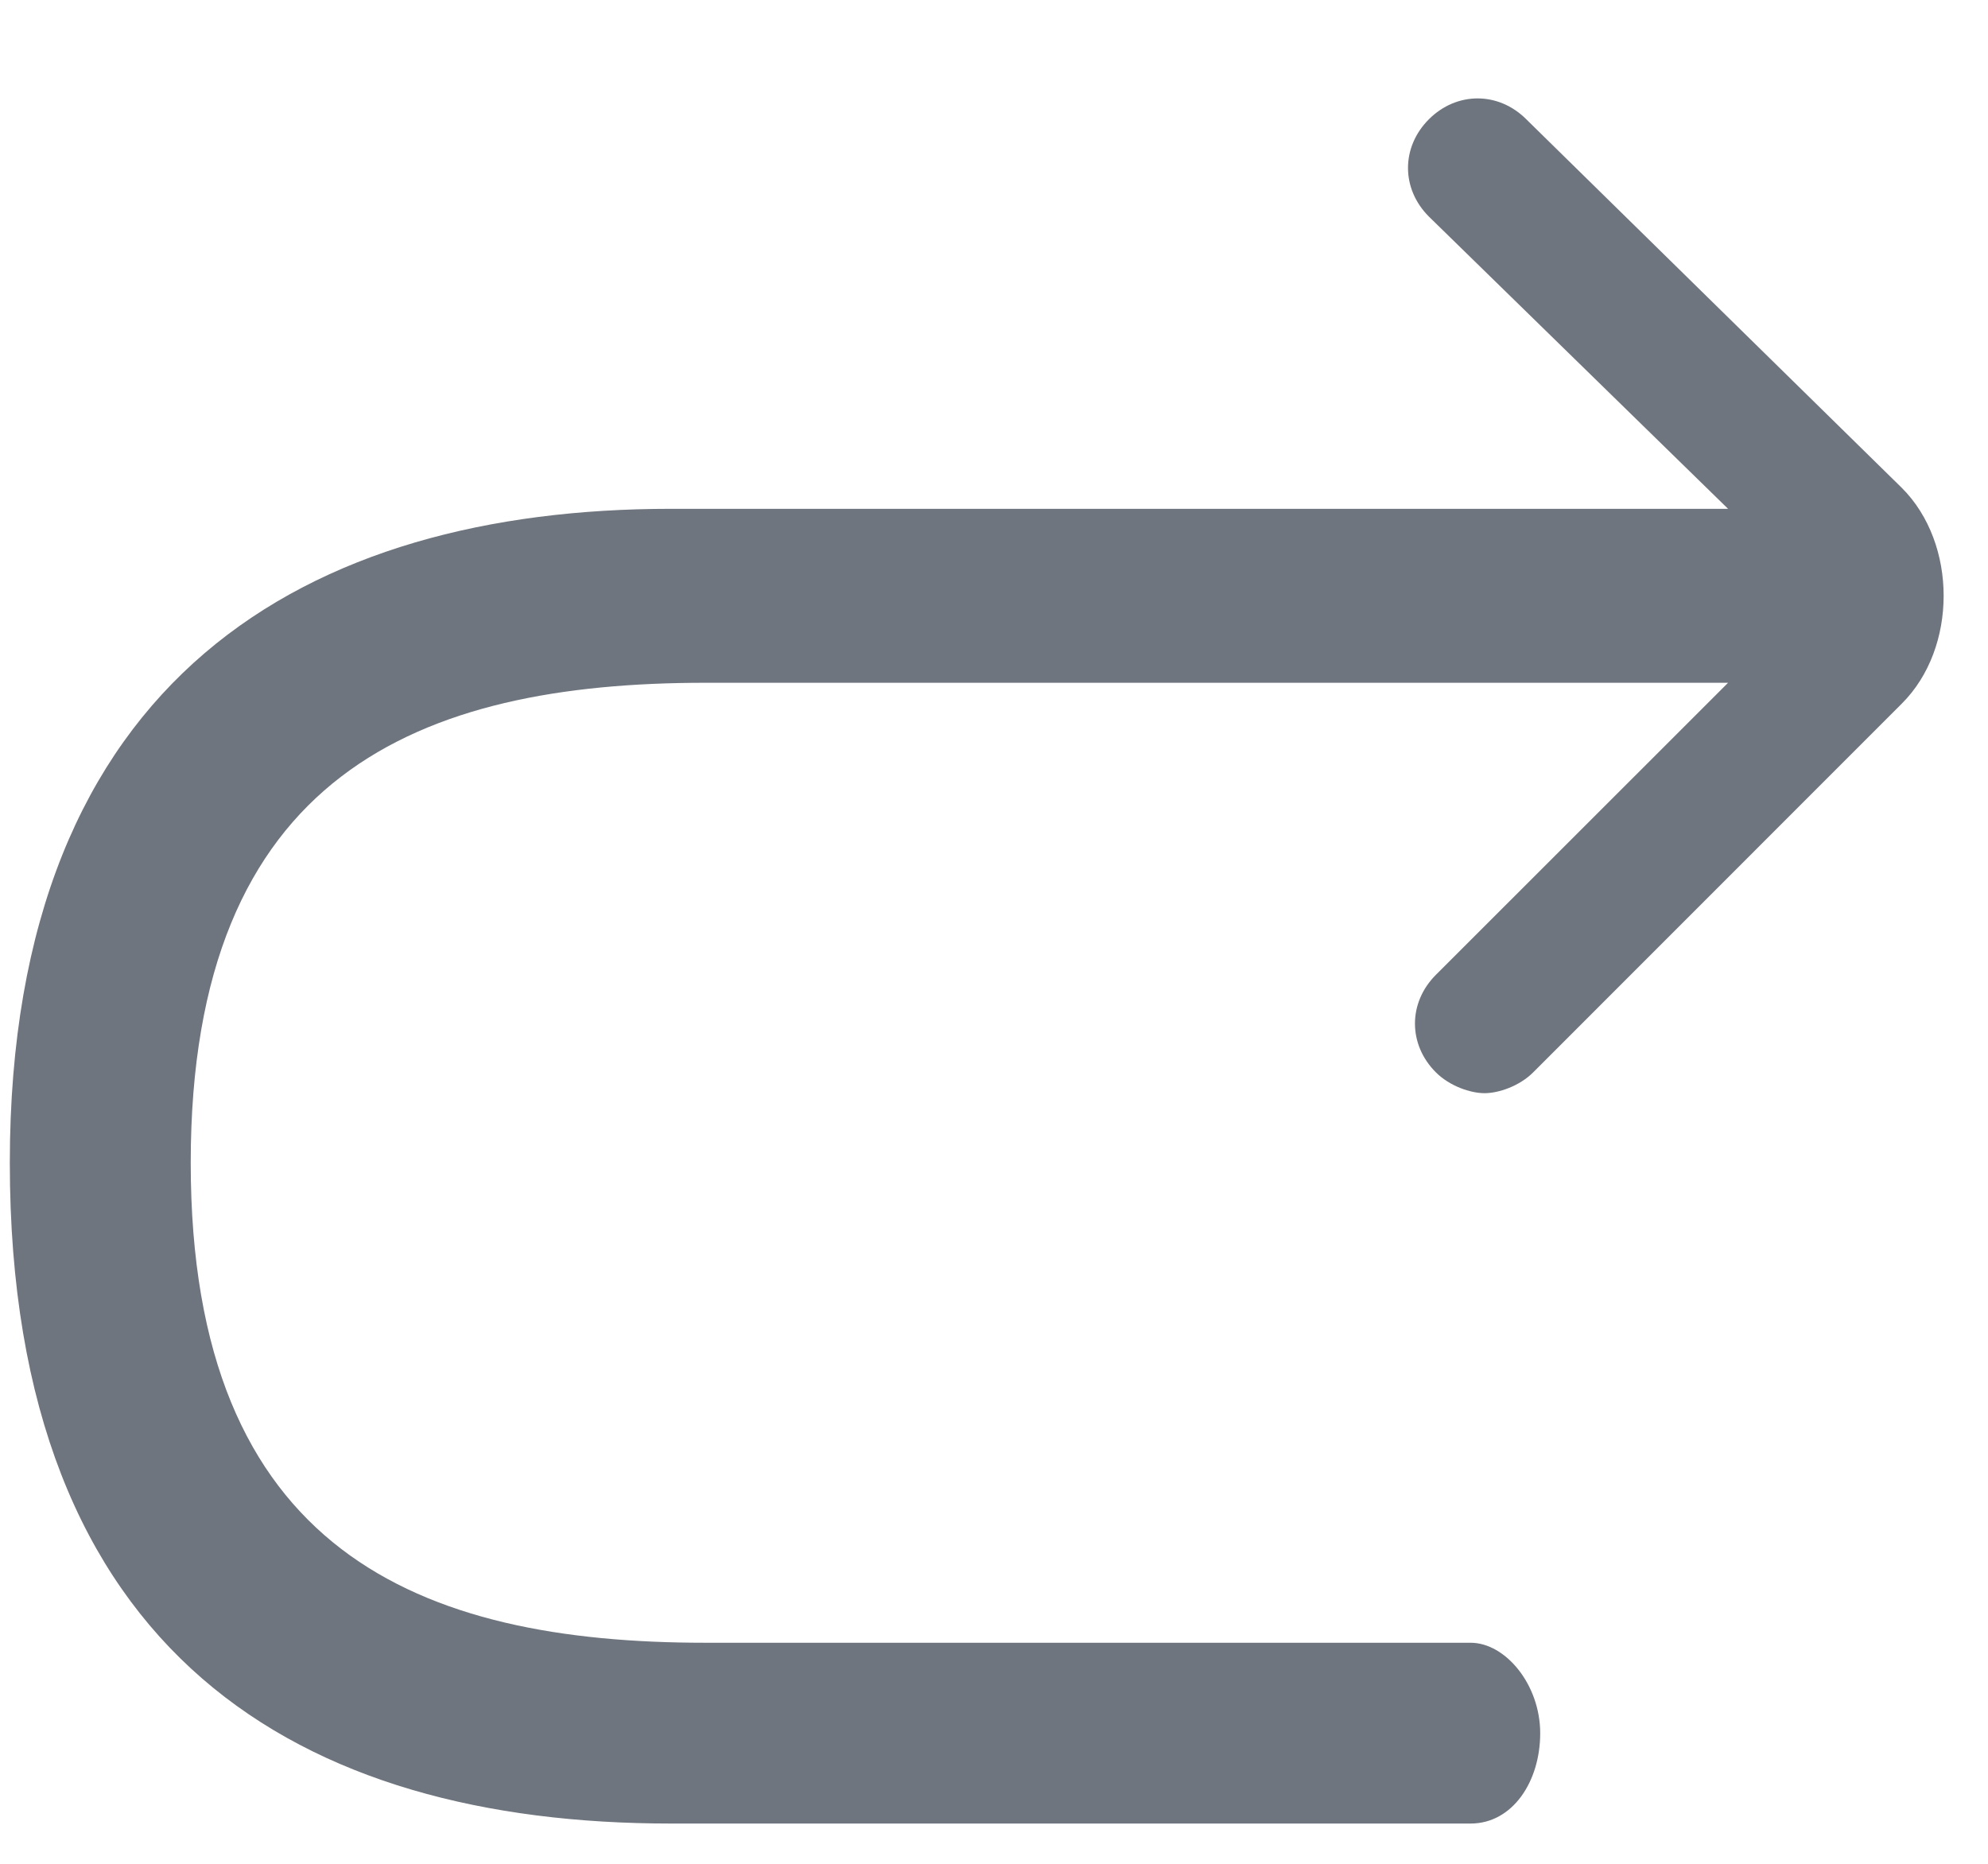 <?xml version="1.0" encoding="UTF-8"?>
<svg width="16px" height="15px" viewBox="0 0 16 15" version="1.1" xmlns="http://www.w3.org/2000/svg" xmlns:xlink="http://www.w3.org/1999/xlink">
    <!-- Generator: Sketch 63 (92445) - https://sketch.com -->
    <title>撤销_32</title>
    <desc>Created with Sketch.</desc>
    <g id="页面-1" stroke="none" stroke-width="1" fill="none" fill-rule="evenodd">
        <g id="新建报告-默认看板-展开" transform="translate(-397, -17)" fill-rule="nonzero">
            <g id="撤销_32" transform="translate(404.875, 25) scale(-1, 1) translate(-404.875, -25) translate(395.875, 16)">
                <rect id="矩形" fill="#E0E0E0" opacity="0" x="0" y="0" width="17.916" height="17.916"></rect>
                <path d="M11.477,5.095 L2.967,5.095 L5.375,2.743 C5.599,2.519 5.599,2.184 5.375,1.96 C5.151,1.736 4.815,1.736 4.591,1.96 L1.568,4.927 C1.12,5.375 1.12,6.215 1.568,6.662 L4.535,9.63 C4.647,9.742 4.815,9.798 4.927,9.798 C5.039,9.798 5.207,9.742 5.319,9.63 C5.543,9.406 5.543,9.07 5.319,8.846 L2.967,6.495 L11.197,6.495 C13.493,6.495 15.34,7.222 15.34,10.358 C15.34,13.493 13.493,14.221 11.197,14.221 L5.039,14.221 C4.759,14.221 4.479,14.557 4.479,14.949 C4.479,15.34 4.703,15.676 5.039,15.676 L11.477,15.676 C14.445,15.676 16.796,14.333 16.796,10.358 C16.796,6.439 14.389,5.095 11.477,5.095 Z" id="路径" fill="#6F757E"></path>
            </g>
        </g>
    </g>
</svg>
